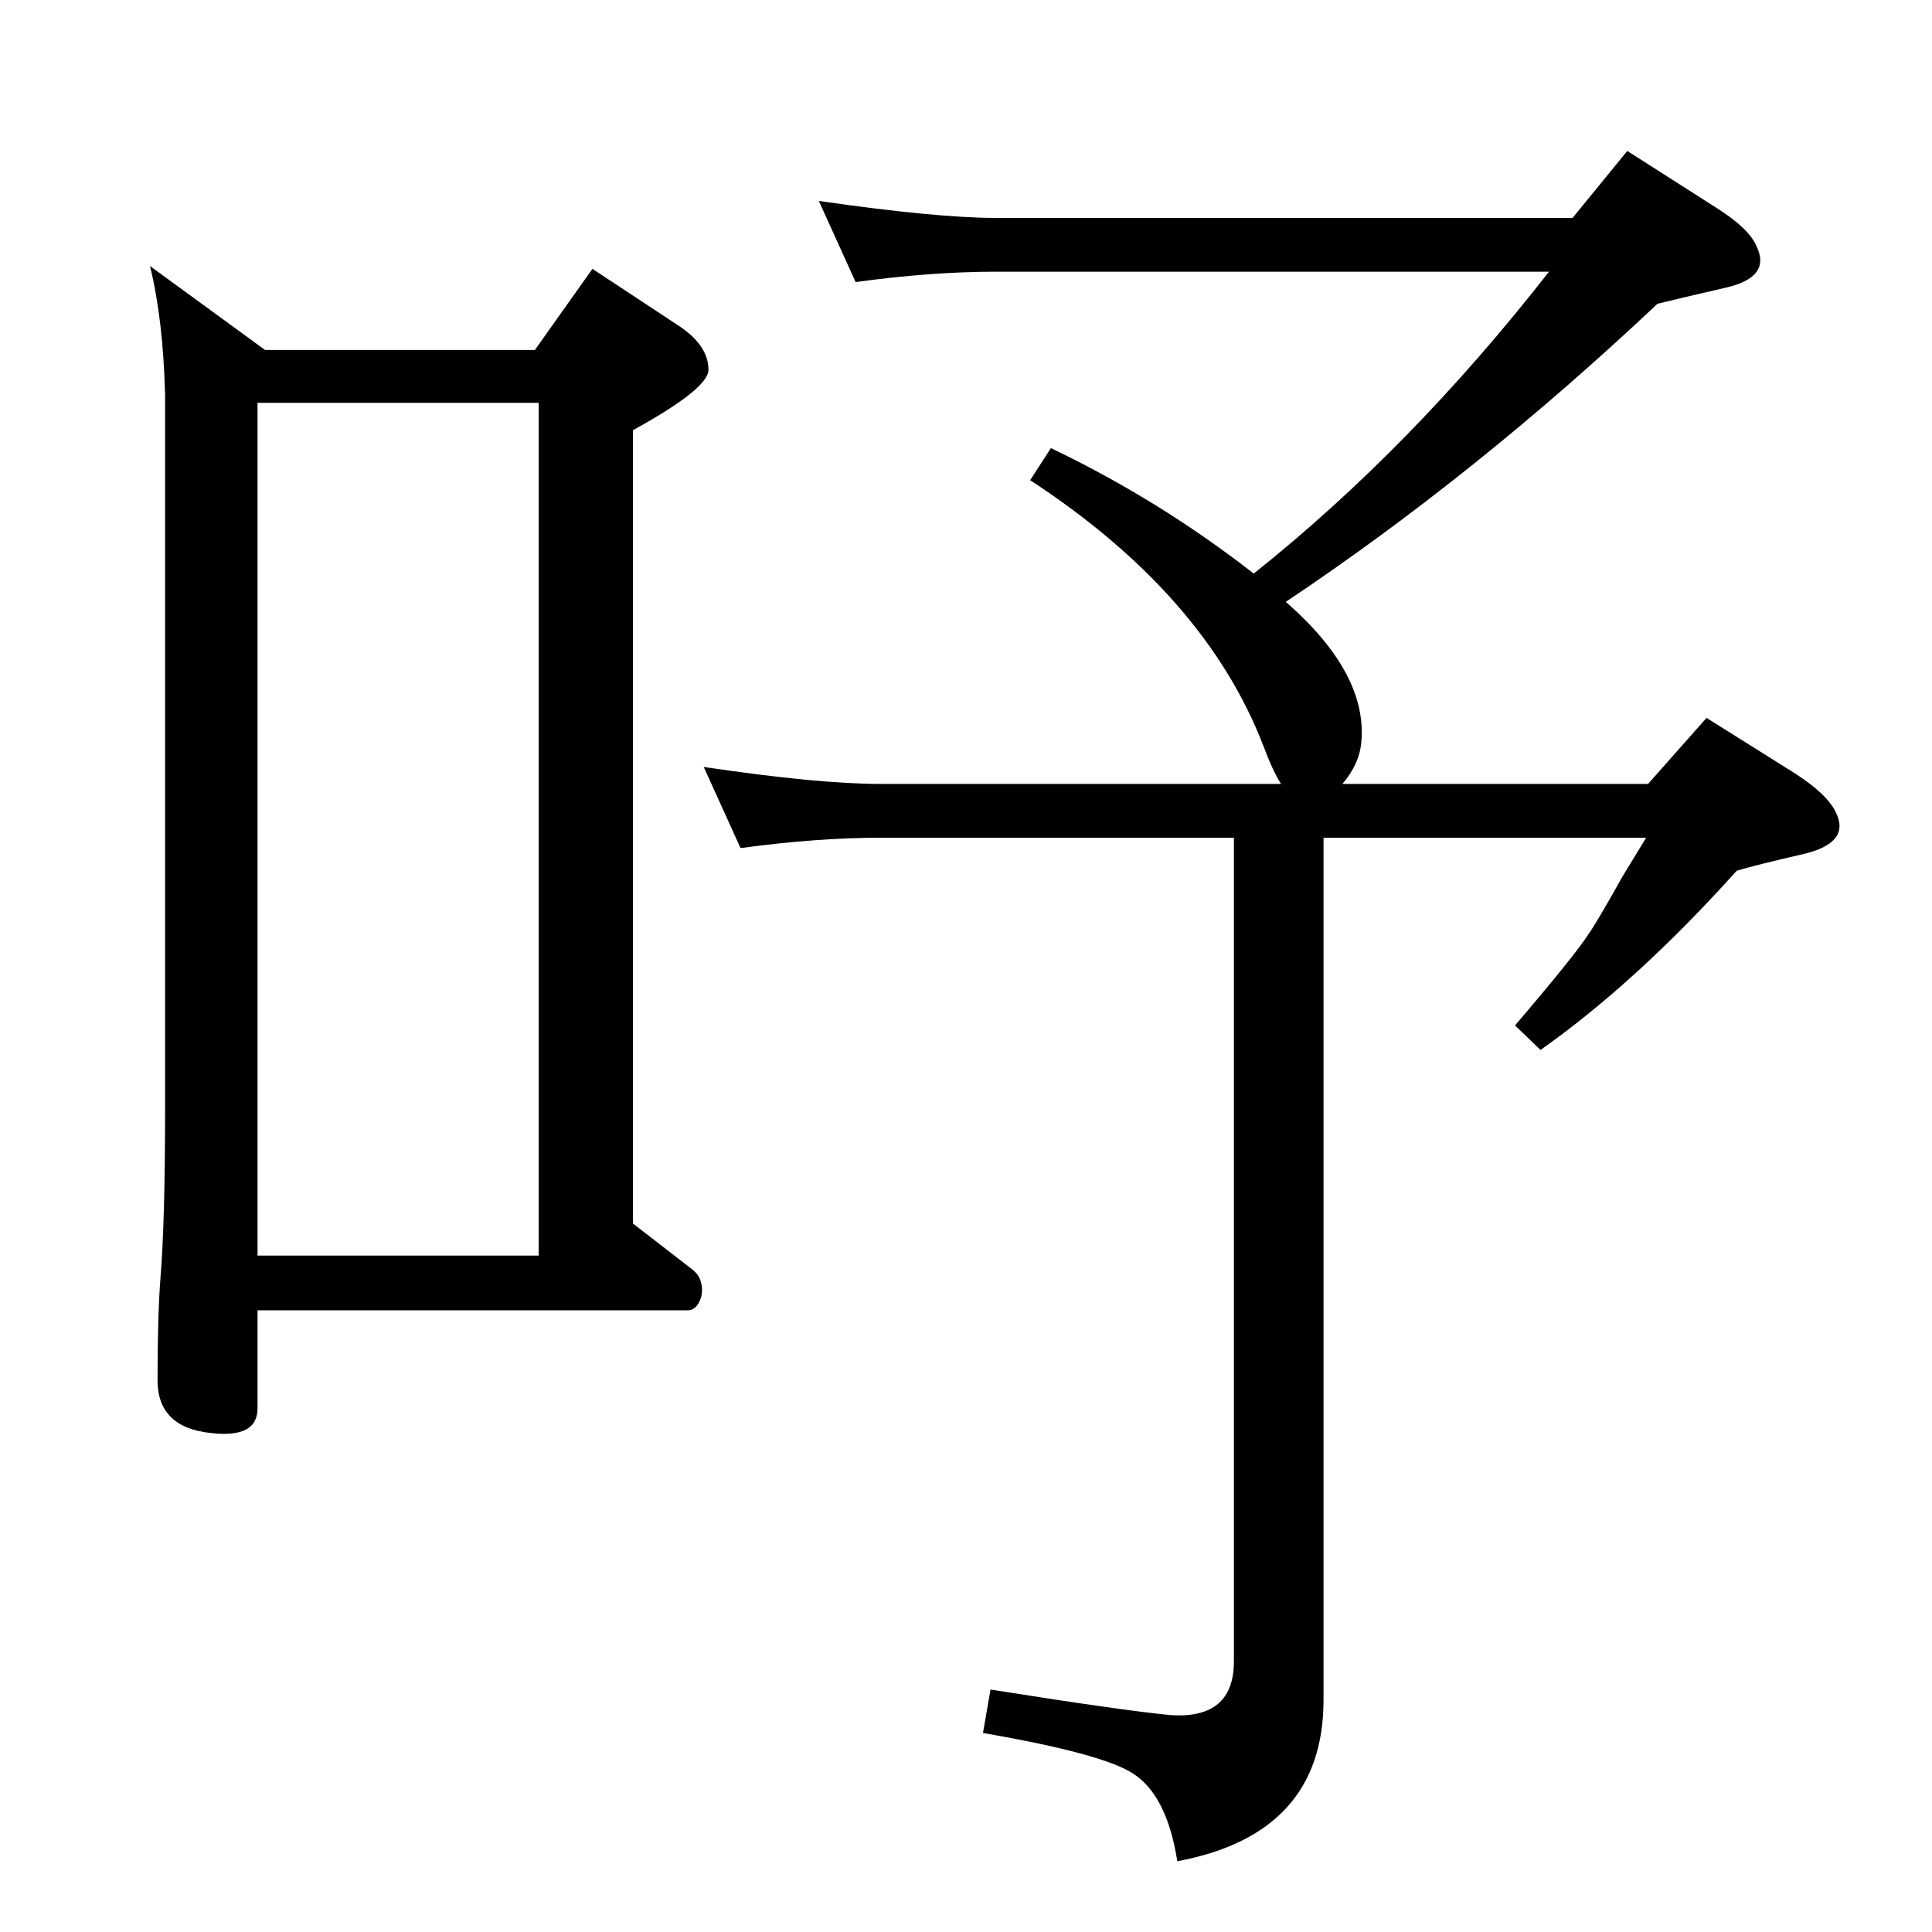 <?xml version="1.0" standalone="no"?>
<!DOCTYPE svg PUBLIC "-//W3C//DTD SVG 1.1//EN" "http://www.w3.org/Graphics/SVG/1.1/DTD/svg11.dtd" >
<svg xmlns="http://www.w3.org/2000/svg" xmlns:xlink="http://www.w3.org/1999/xlink" version="1.1" viewBox="0 0 2048 2048">
  <g transform="matrix(1 0 0 -1 0 2048)">
   <path fill="currentColor"
d="M1363 1410q87 -76 80 -149q-2 -23 -20 -44h324l62 70l94 -59q34 -22 43 -41q16 -32 -33 -44q-52 -12 -72 -18q-106 -118 -208 -190l-27 26q64 75 78 97q8 11 36 61q8 13 25 41h-342v-914q0 -142 -155 -171q-11 70 -47 93q-32 21 -159 43l8 46q139 -22 190 -27
q68 -5 68 57v873h-374q-68 0 -149 -11l-39 86q121 -18 188 -18h424q-9 14 -19 41q-62 160 -247 281l22 34q115 -55 215 -133q167 133 313 320h-586q-69 0 -149 -11l-39 86q125 -18 188 -18h611l58 71l94 -60q35 -22 43 -41q16 -33 -33 -44q-52 -12 -72 -17
q-192 -181 -394 -316zM159 1766l122 -89h286l61 86l91 -60q32 -21 32 -47q0 -20 -80 -64v-841l62 -48q8 -6 10 -14q3 -11 -1.5 -20.5t-12.5 -9.5h-456v-104q0 -32 -50 -26q-56 6 -56 56q0 67 3 107q5 60 5 181v756q-2 80 -16 137zM273 717h298v904h-298v-904z" />
  </g>

</svg>

